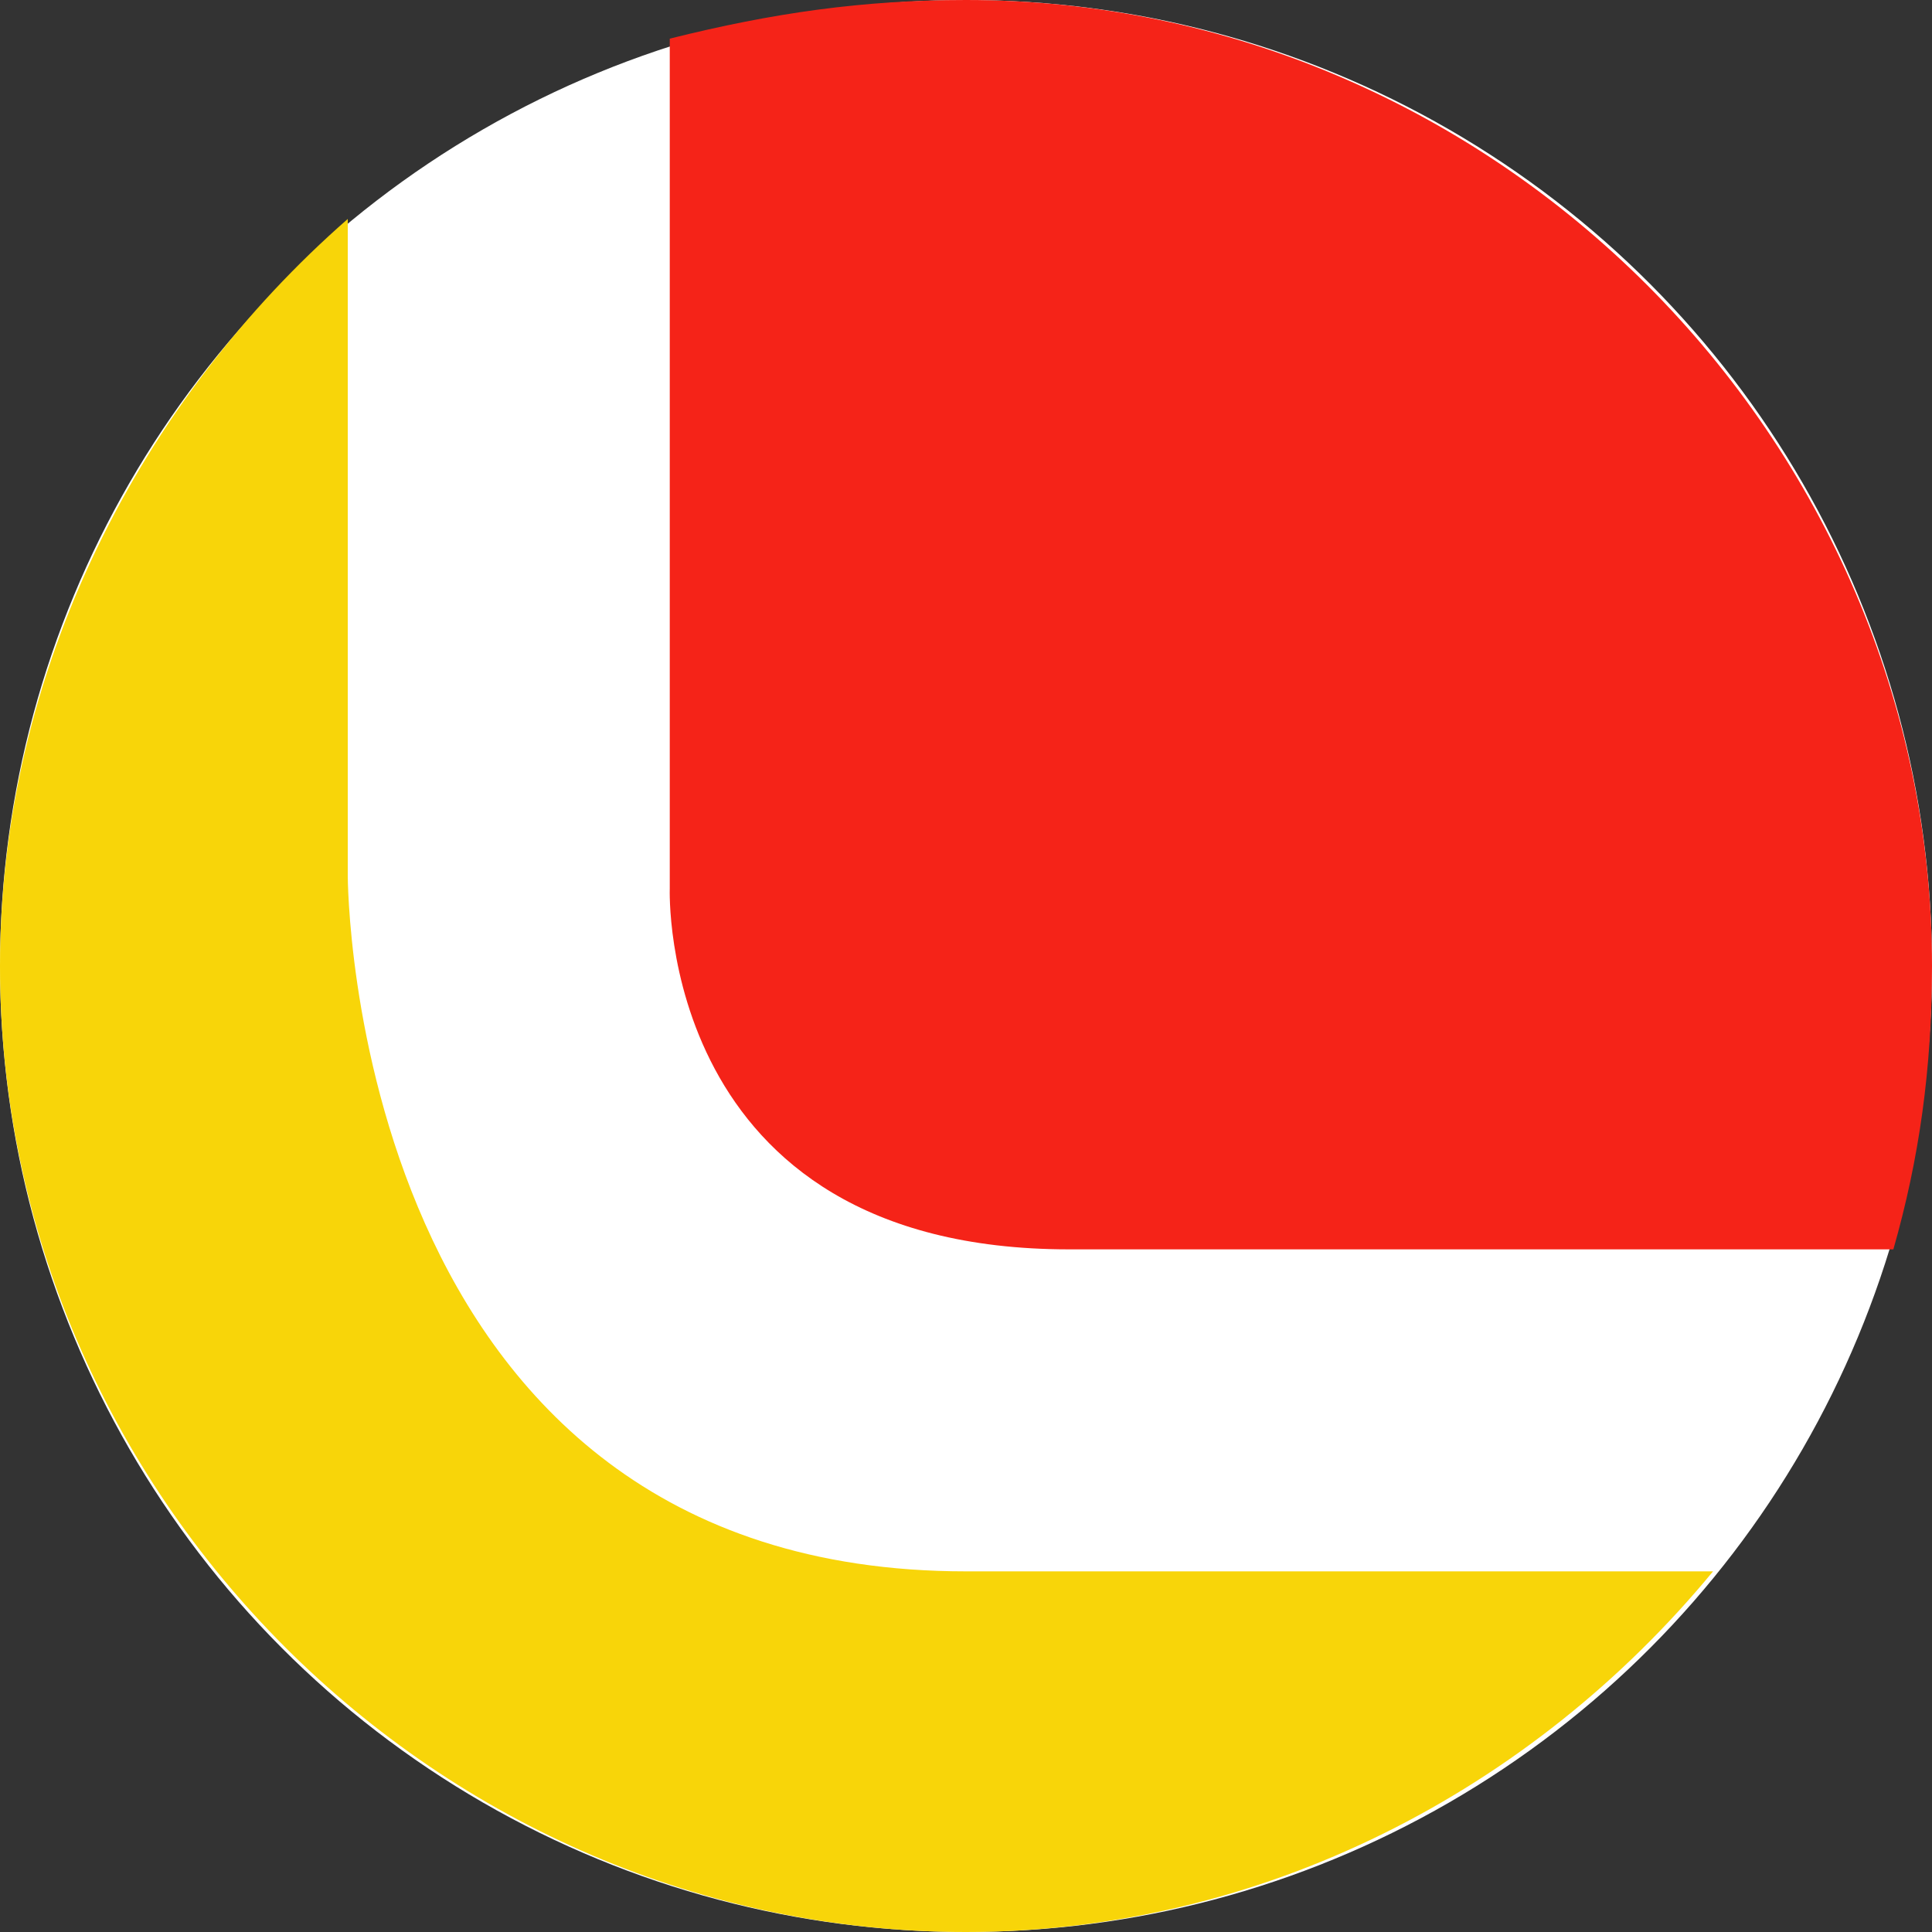 <?xml version="1.0" encoding="utf-8"?>
<!-- Generator: Adobe Illustrator 20.1.0, SVG Export Plug-In . SVG Version: 6.00 Build 0)  -->
<svg version="1.1" id="レイヤー_1" xmlns="http://www.w3.org/2000/svg" xmlns:xlink="http://www.w3.org/1999/xlink" x="0px"
	 y="0px" viewBox="0 0 15 15" enable-background="new 0 0 15 15" xml:space="preserve">
<rect x="0" y="0" width="15" height="15" fill="#333333" stroke="none"/>
<circle fill="#FFFFFF" cx="7.5" cy="7.5" r="7.5"/>
<path fill="#F52318" d="M8.3,9.7c1.8,0,4.4,0,6.4,0C14.9,9,15,8.3,15,7.5C15,3.4,11.6,0,7.5,0C6.7,0,6,0.1,5.2,0.3v6.6
	C5.2,6.9,5.1,9.7,8.3,9.7z"/>
<path fill="#F8D509" d="M0,7.5C0,11.6,3.4,15,7.5,15c2.3,0,4.4-1.1,5.8-2.8c-1.8,0-3.9,0-5.8,0c-4.8,0-4.8-5.4-4.8-5.4V1.7
	C1.1,3.1,0,5.2,0,7.5z"/>
</svg>
